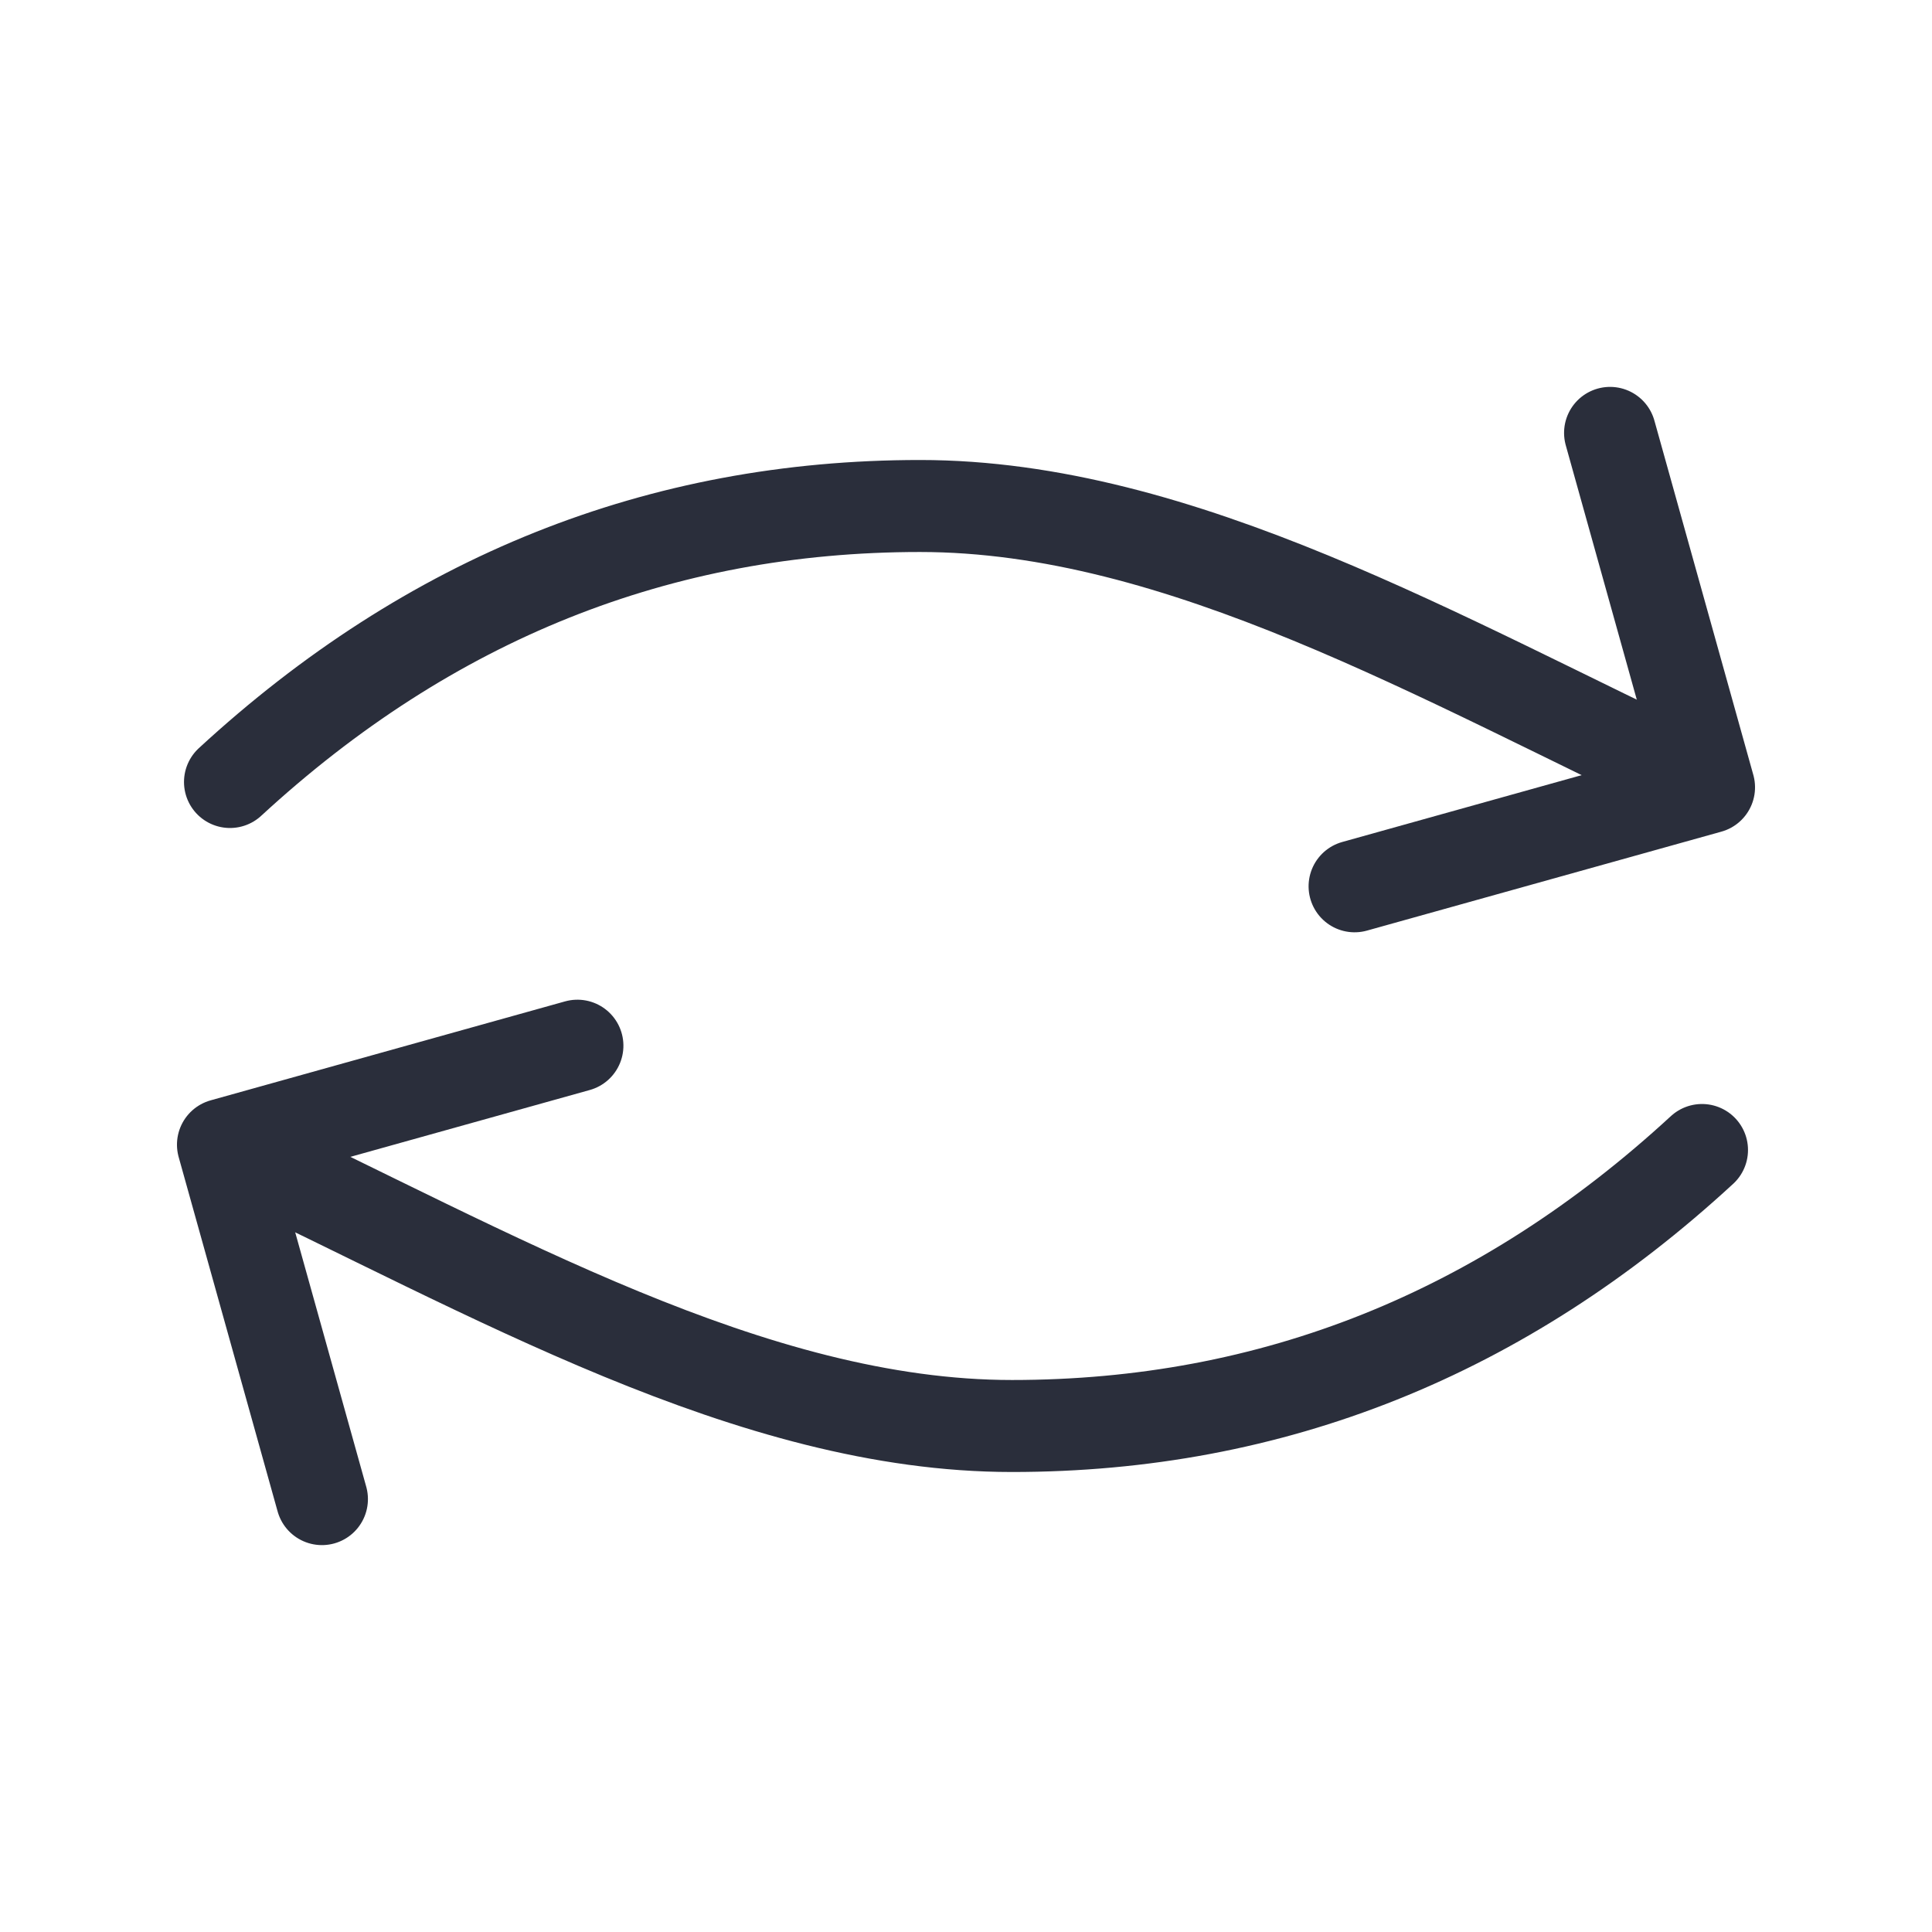 <!-- Modified from reuse.svg -->
<svg height="21" viewBox="0 0 21 21" width="21" xmlns="http://www.w3.org/2000/svg">
    <g transform="rotate(90 10.5 10.5)">
        <g fill="none" fill-rule="evenodd" stroke="#2a2e3b" stroke-linecap="round" stroke-linejoin="round"
            transform="translate(2 2)">
            <g transform="matrix(0 -1 1 0 .5 16.5)">
                <g transform="rotate(-15.6 16.25 5.75)">
                    <path d="m16.25 1.75v4h-4" transform="matrix(0 1 1 0 10.25 -10.25)" />
                </g>
                <path d="m16 6c-2.837-1.333-5.67-3-8.5-3-2.83 0-5.33 1-7.5 3" />
            </g>
            <g transform="matrix(0 1 -1 0 16 0)">
                <g transform="rotate(-15.6 16.75 5.25)">
                    <path d="m16.75 1.25v4h-4" transform="matrix(0 1 1 0 11.25 -11.25)" />
                </g>
                <path d="m16.5 5.5c-2.837-1.333-5.67-3-8.5-3-2.83 0-5.33 1-7.5 3" />
            </g>
        </g>
    </g>
</svg>